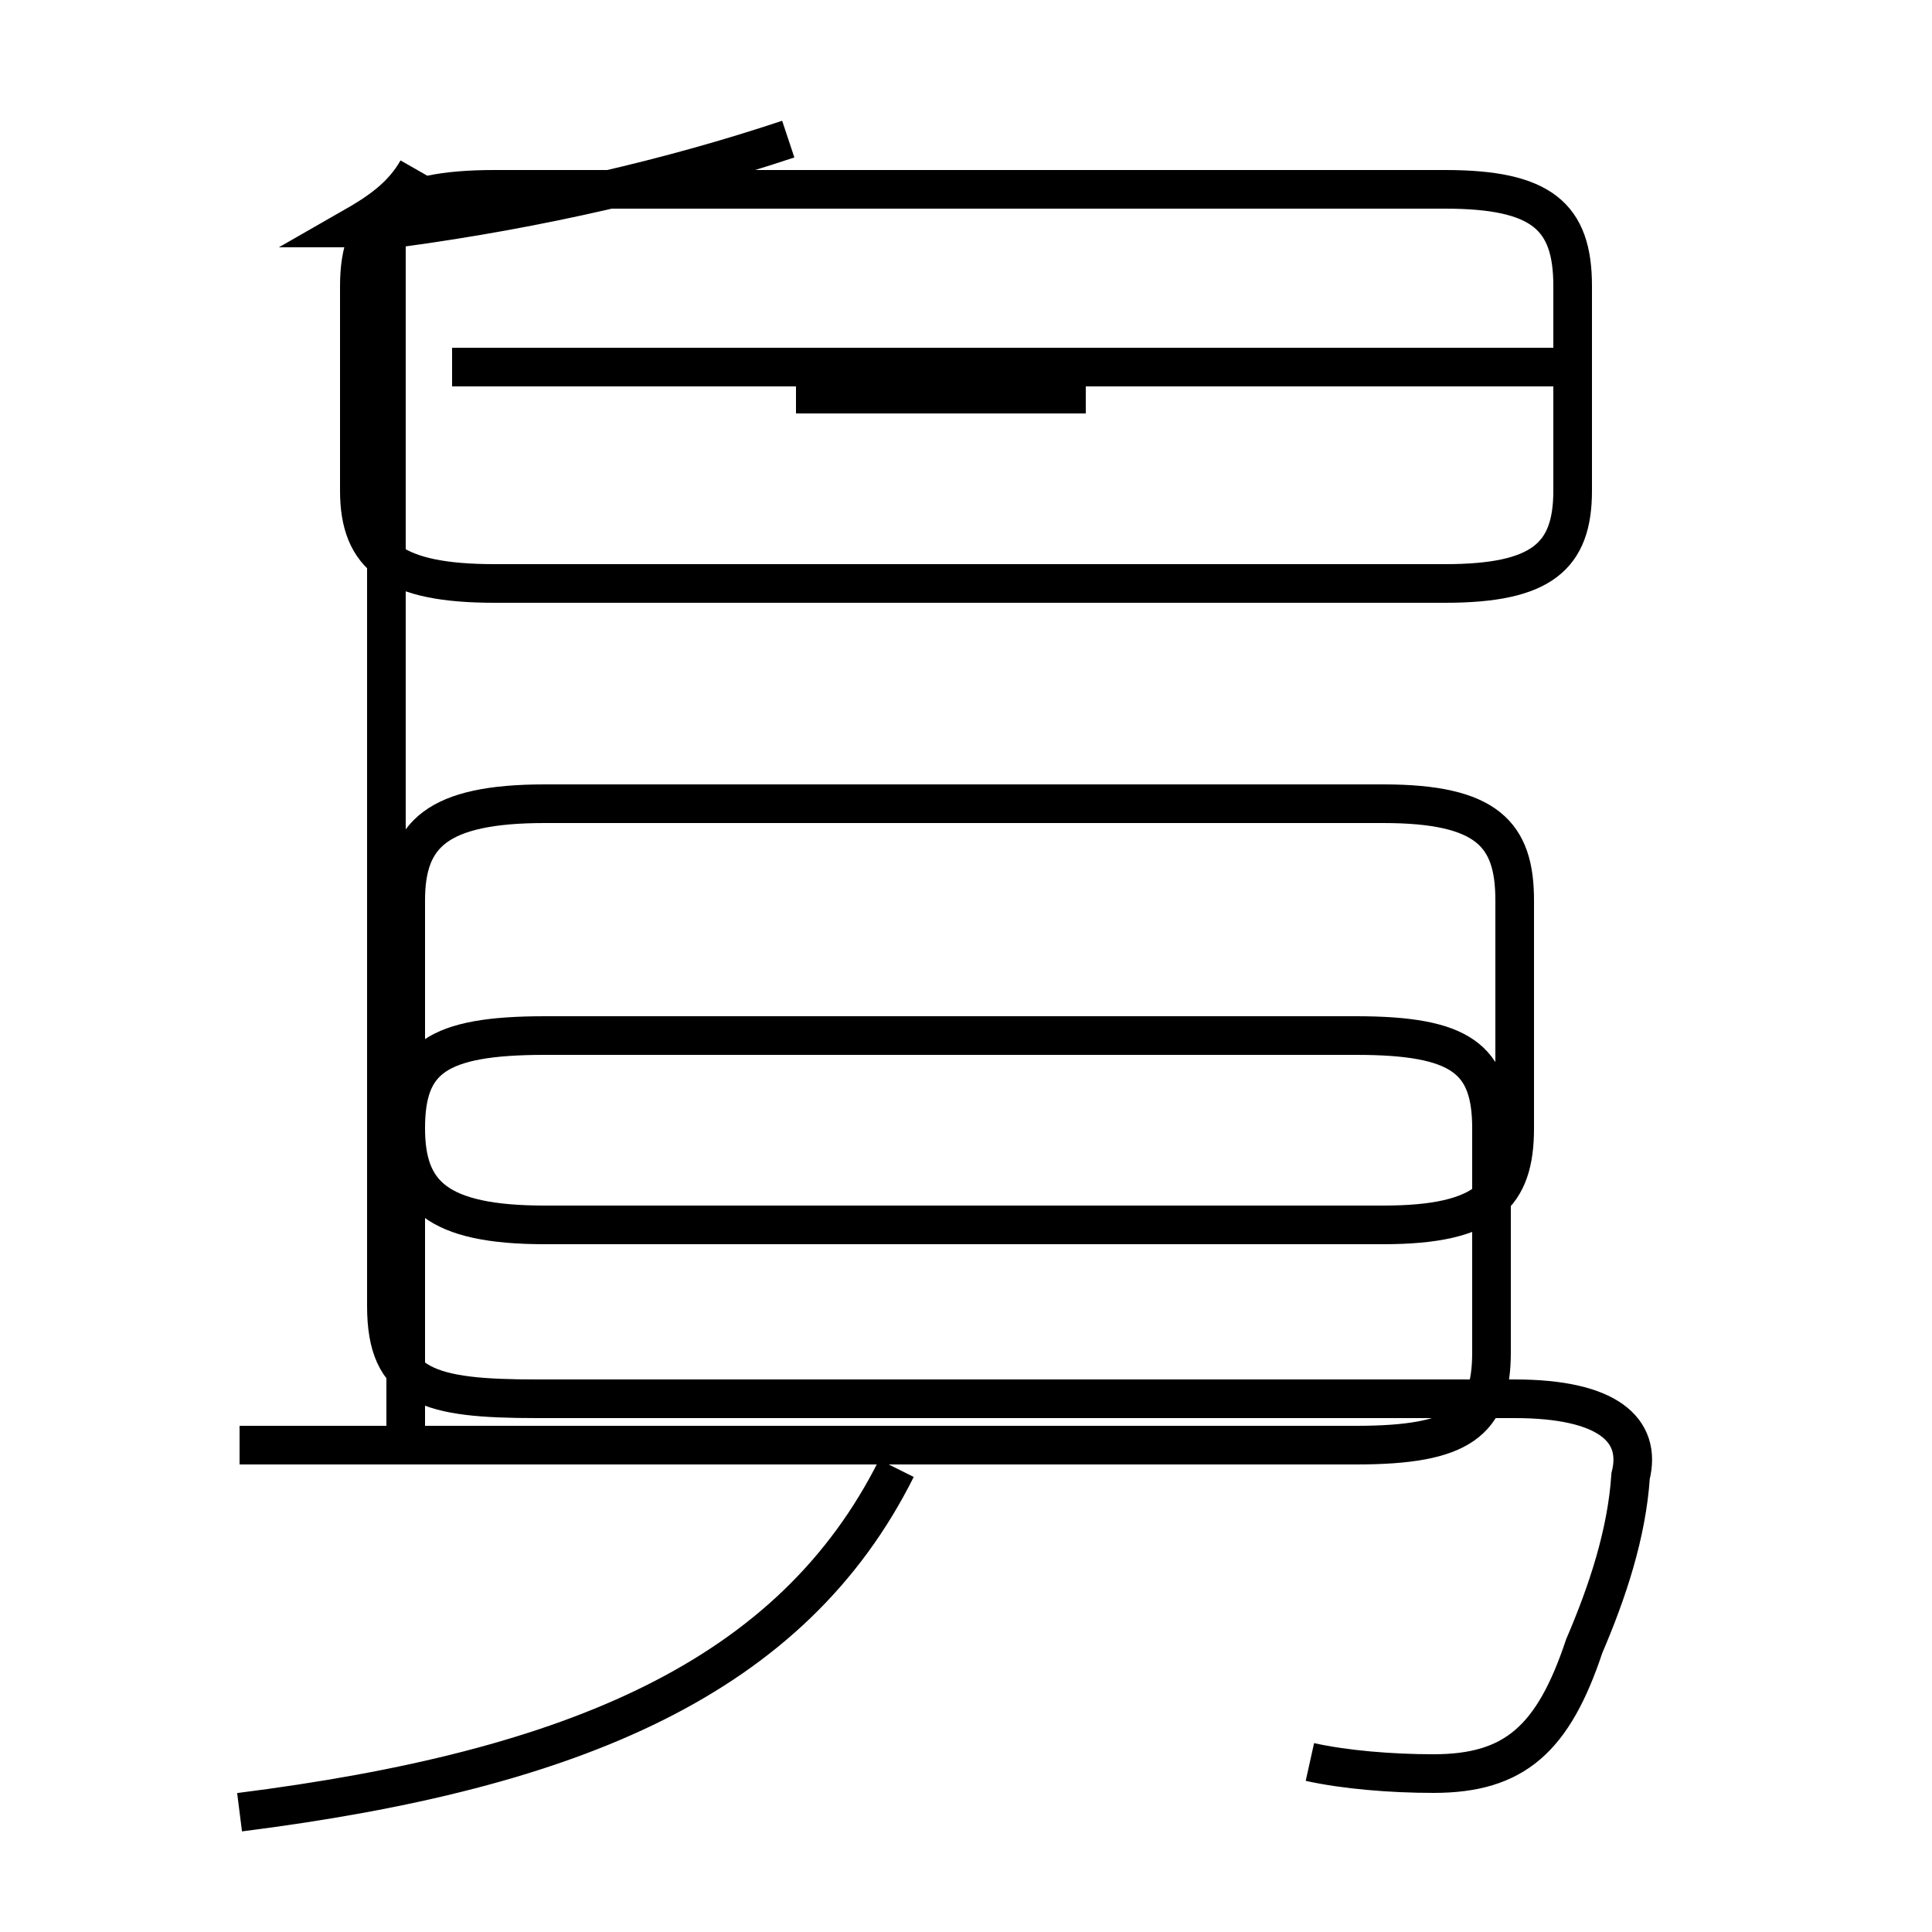 <?xml version='1.0' encoding='utf8'?>
<svg viewBox="0.0 -44.0 50.0 50.0" version="1.1" xmlns="http://www.w3.org/2000/svg">
<rect x="0.0" y="-44.0" width="50.0" height="50.0" fill="#808080" stroke="none"/>
<rect x="-1000" y="-1000" width="2000" height="2000" stroke="white" fill="white"/>
<g style="fill:none; stroke:#000000;  stroke-width:1">
<path d="M 6.2 -2.9 C 14.9 -1.8 20.5 0.6 23.2 6.0 M 6.2 6.6 L 35.1 6.6 C 37.8 6.6 38.6 7.2 38.6 9.0 L 38.6 14.8 C 38.6 16.6 37.8 17.2 35.1 17.2 L 14.1 17.2 C 11.3 17.2 10.5 16.6 10.5 14.8 L 10.5 6.6 M 33.9 -1.6 C 34.8 -1.8 36.0 -1.9 37.1 -1.9 C 39.2 -1.9 40.2 -1.0 41.0 1.4 C 41.6 2.8 42.1 4.3 42.2 5.8 C 42.5 7.0 41.6 7.8 39.2 7.8 L 13.9 7.8 C 11.1 7.8 10.0 8.1 10.0 10.2 L 10.0 38.3 M 20.6 33.8 L 28.1 33.8 M 14.1 12.3 L 35.8 12.3 C 38.5 12.3 39.2 13.1 39.2 14.8 L 39.2 20.7 C 39.2 22.4 38.5 23.2 35.8 23.2 L 14.1 23.2 C 11.3 23.2 10.5 22.4 10.5 20.7 L 10.5 14.8 C 10.5 13.1 11.3 12.3 14.1 12.3 Z M 20.4 40.4 C 17.4 39.4 14.0 38.6 10.3 38.1 L 9.1 38.1 C 9.8 38.5 10.4 38.9 10.8 39.6 M 40.6 34.5 L 11.7 34.5 M 27.3 39.1 L 37.4 39.1 C 39.9 39.1 40.7 38.4 40.7 36.6 L 40.7 31.3 C 40.7 29.6 39.9 28.9 37.4 28.9 L 12.8 28.9 C 10.2 28.9 9.3 29.6 9.3 31.3 L 9.3 36.6 C 9.3 38.4 10.2 39.1 12.8 39.1 Z " transform="scale(1, -1)" />
</g>
</svg>